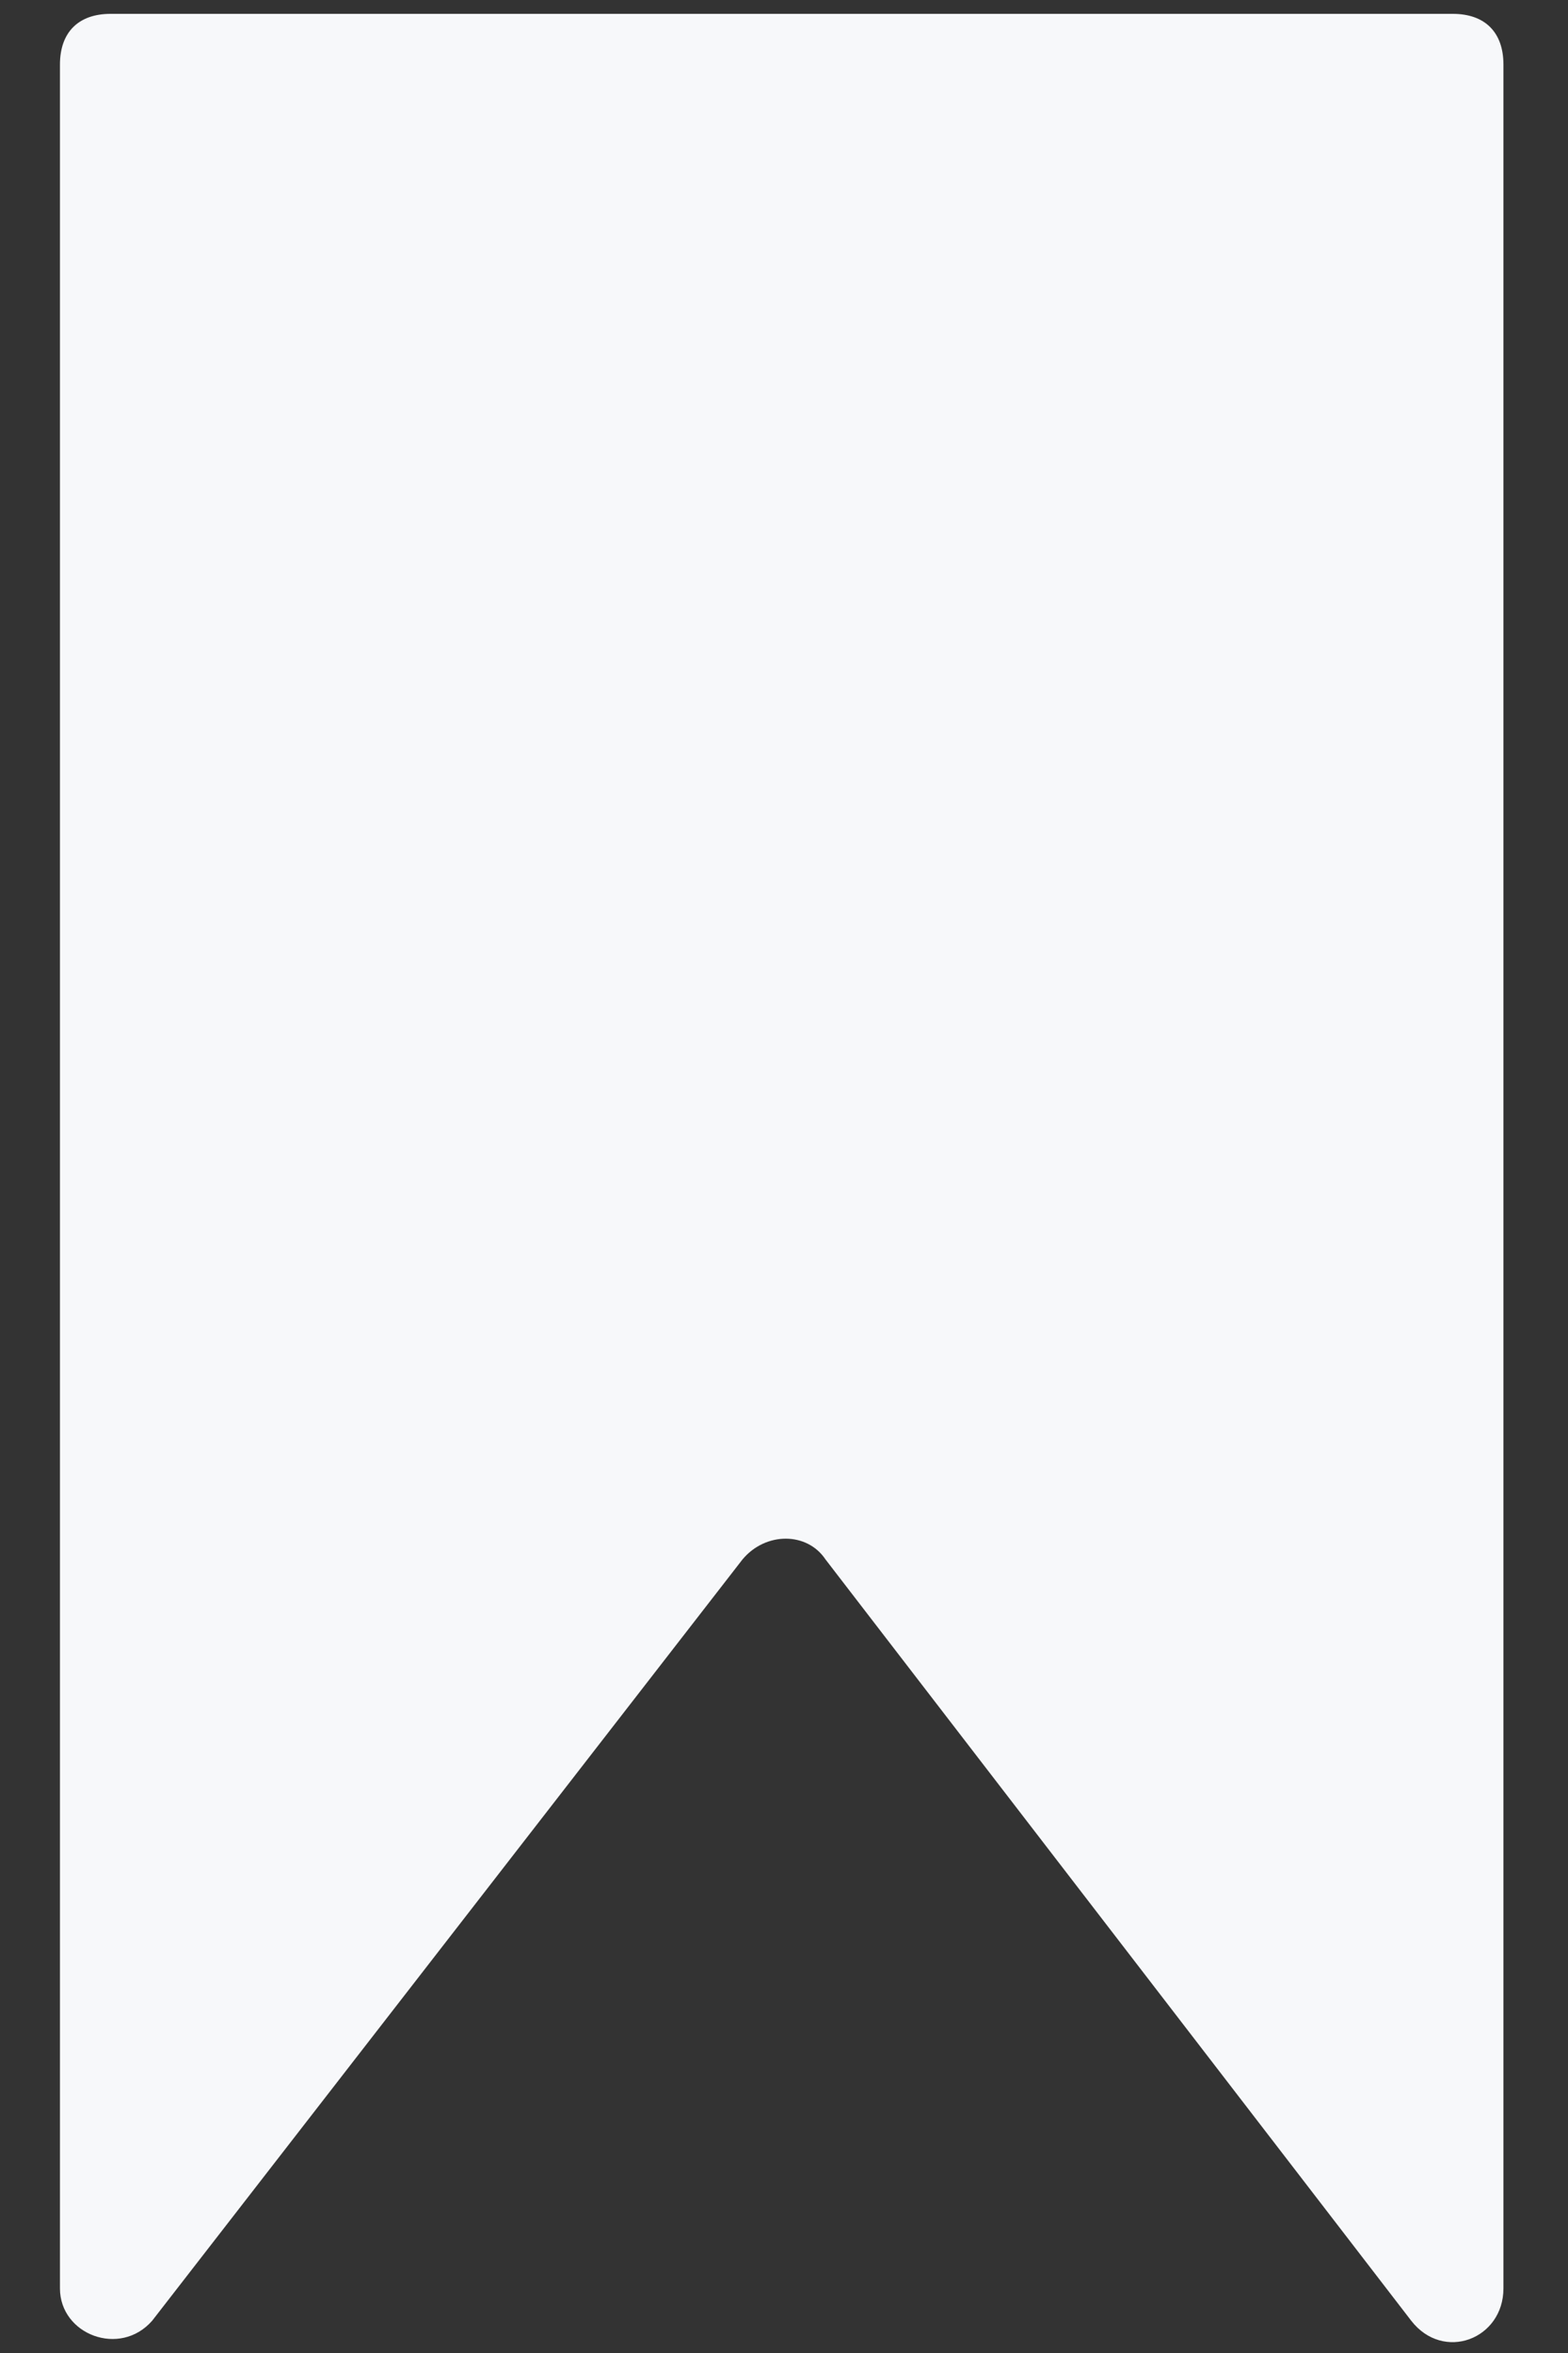 <?xml version="1.0" encoding="utf-8"?>
<!-- Generator: Adobe Illustrator 24.0.1, SVG Export Plug-In . SVG Version: 6.00 Build 0)  -->
<svg version="1.1" id="overlapIconID" xmlns="http://www.w3.org/2000/svg" xmlns:xlink="http://www.w3.org/1999/xlink" x="0px"
	 y="0px" viewBox="0 0 34 51" style="enable-background:new 0 0 34 51;" xml:space="preserve">
<rect x="0" y="0" width="34" height="51" fill="#333333" stroke="none"/>
<style type="text/css">
	.st0{fill:#F7F8FA;}
</style>
<path class="st0" d="M1.3,1.4c0-0.7,0.4-1.1,1.1-1.1h29.1c0.7,0,1.1,0.4,1.1,1.1v48.2c0,1.1-1.3,1.6-2,0.7L17.9,33.8
	c-0.4-0.6-1.3-0.6-1.8,0L3.3,50.3c-0.7,0.8-2,0.3-2-0.7V1.4z"/>
</svg>
